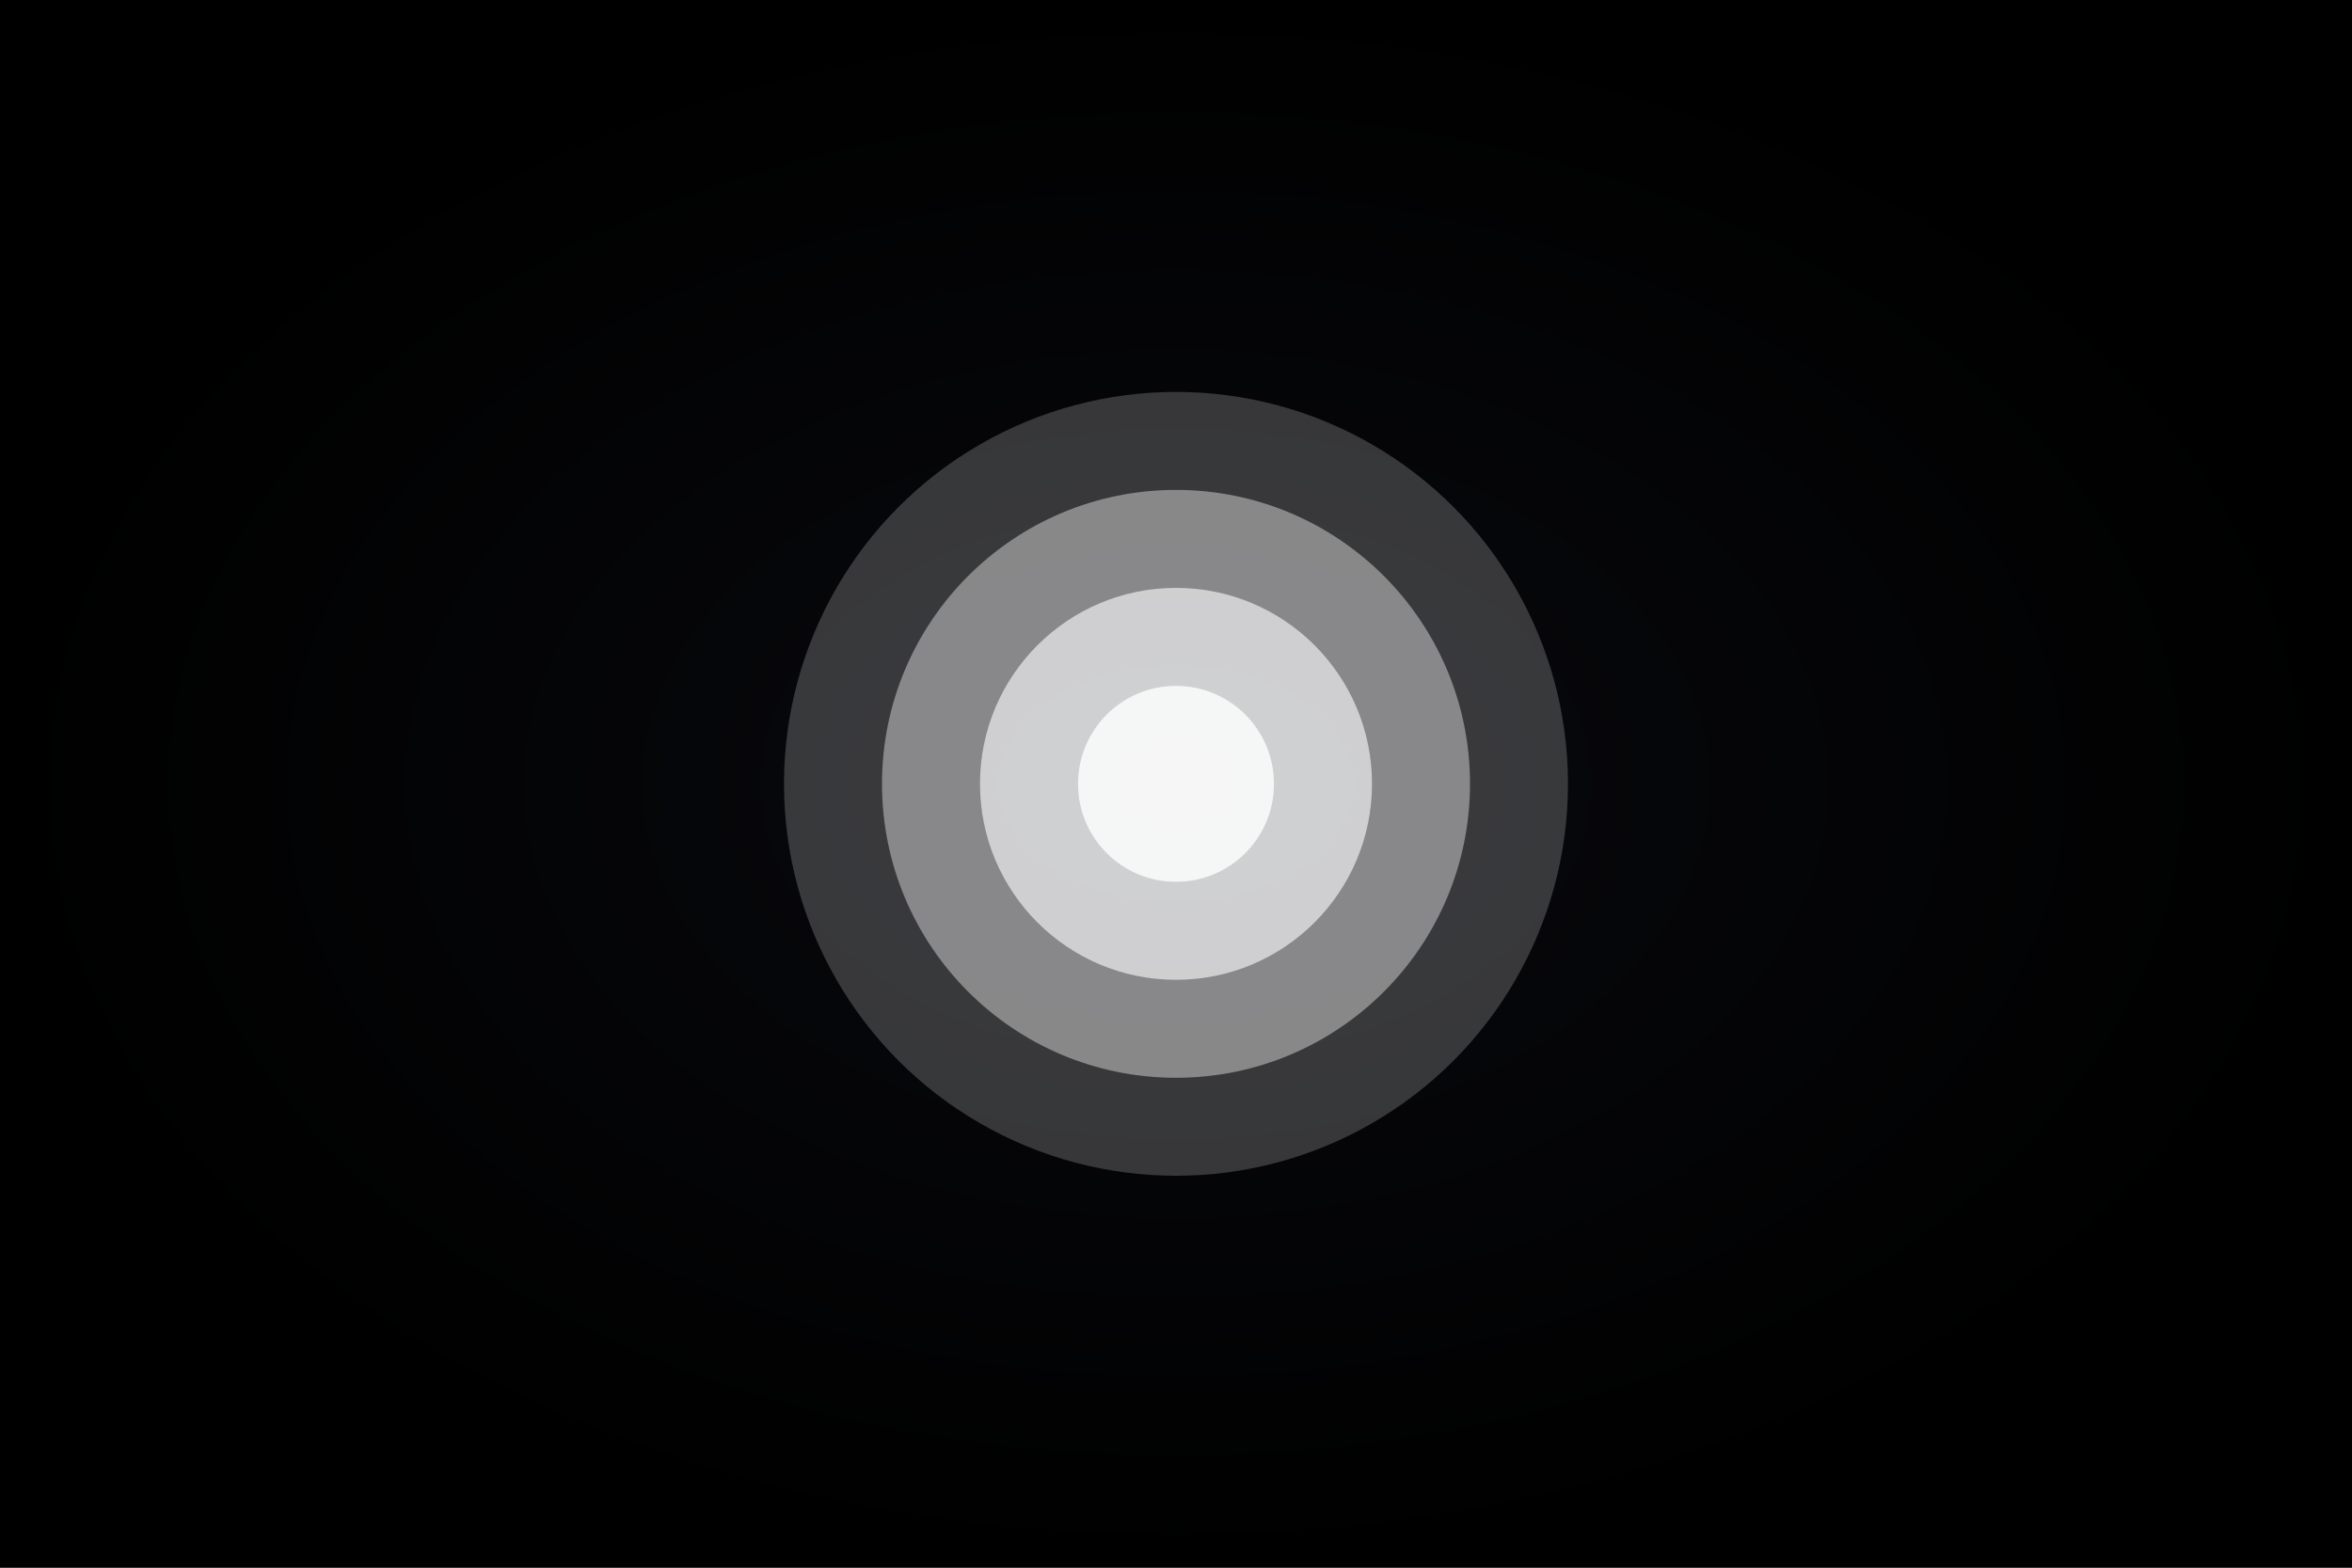 <svg width="100%" height="100%" xmlns="http://www.w3.org/2000/svg" viewBox="0 0 1200 800">
  <rect x="0" y="0" width="1200" height="800" fill="#808080" stroke="none"/>
  <defs>
    <radialGradient id="grad1" cx="50%" cy="50%" r="50%" fx="50%" fy="50%">
      <stop offset="0%" style="stop-color:#090a0f;stop-opacity:1" />
      <stop offset="100%" style="stop-color:#000000;stop-opacity:1" />
    </radialGradient>
  </defs>
  <rect x="0" y="0" width="100%" height="100%" fill="url(#grad1)" />
  <circle cx="50%" cy="50%" r="200" fill="#ffffff" opacity="0.2" />
  <circle cx="50%" cy="50%" r="150" fill="#ffffff" opacity="0.4" />
  <circle cx="50%" cy="50%" r="100" fill="#ffffff" opacity="0.6" />
  <circle cx="50%" cy="50%" r="50" fill="#ffffff" opacity="0.8" />
</svg>